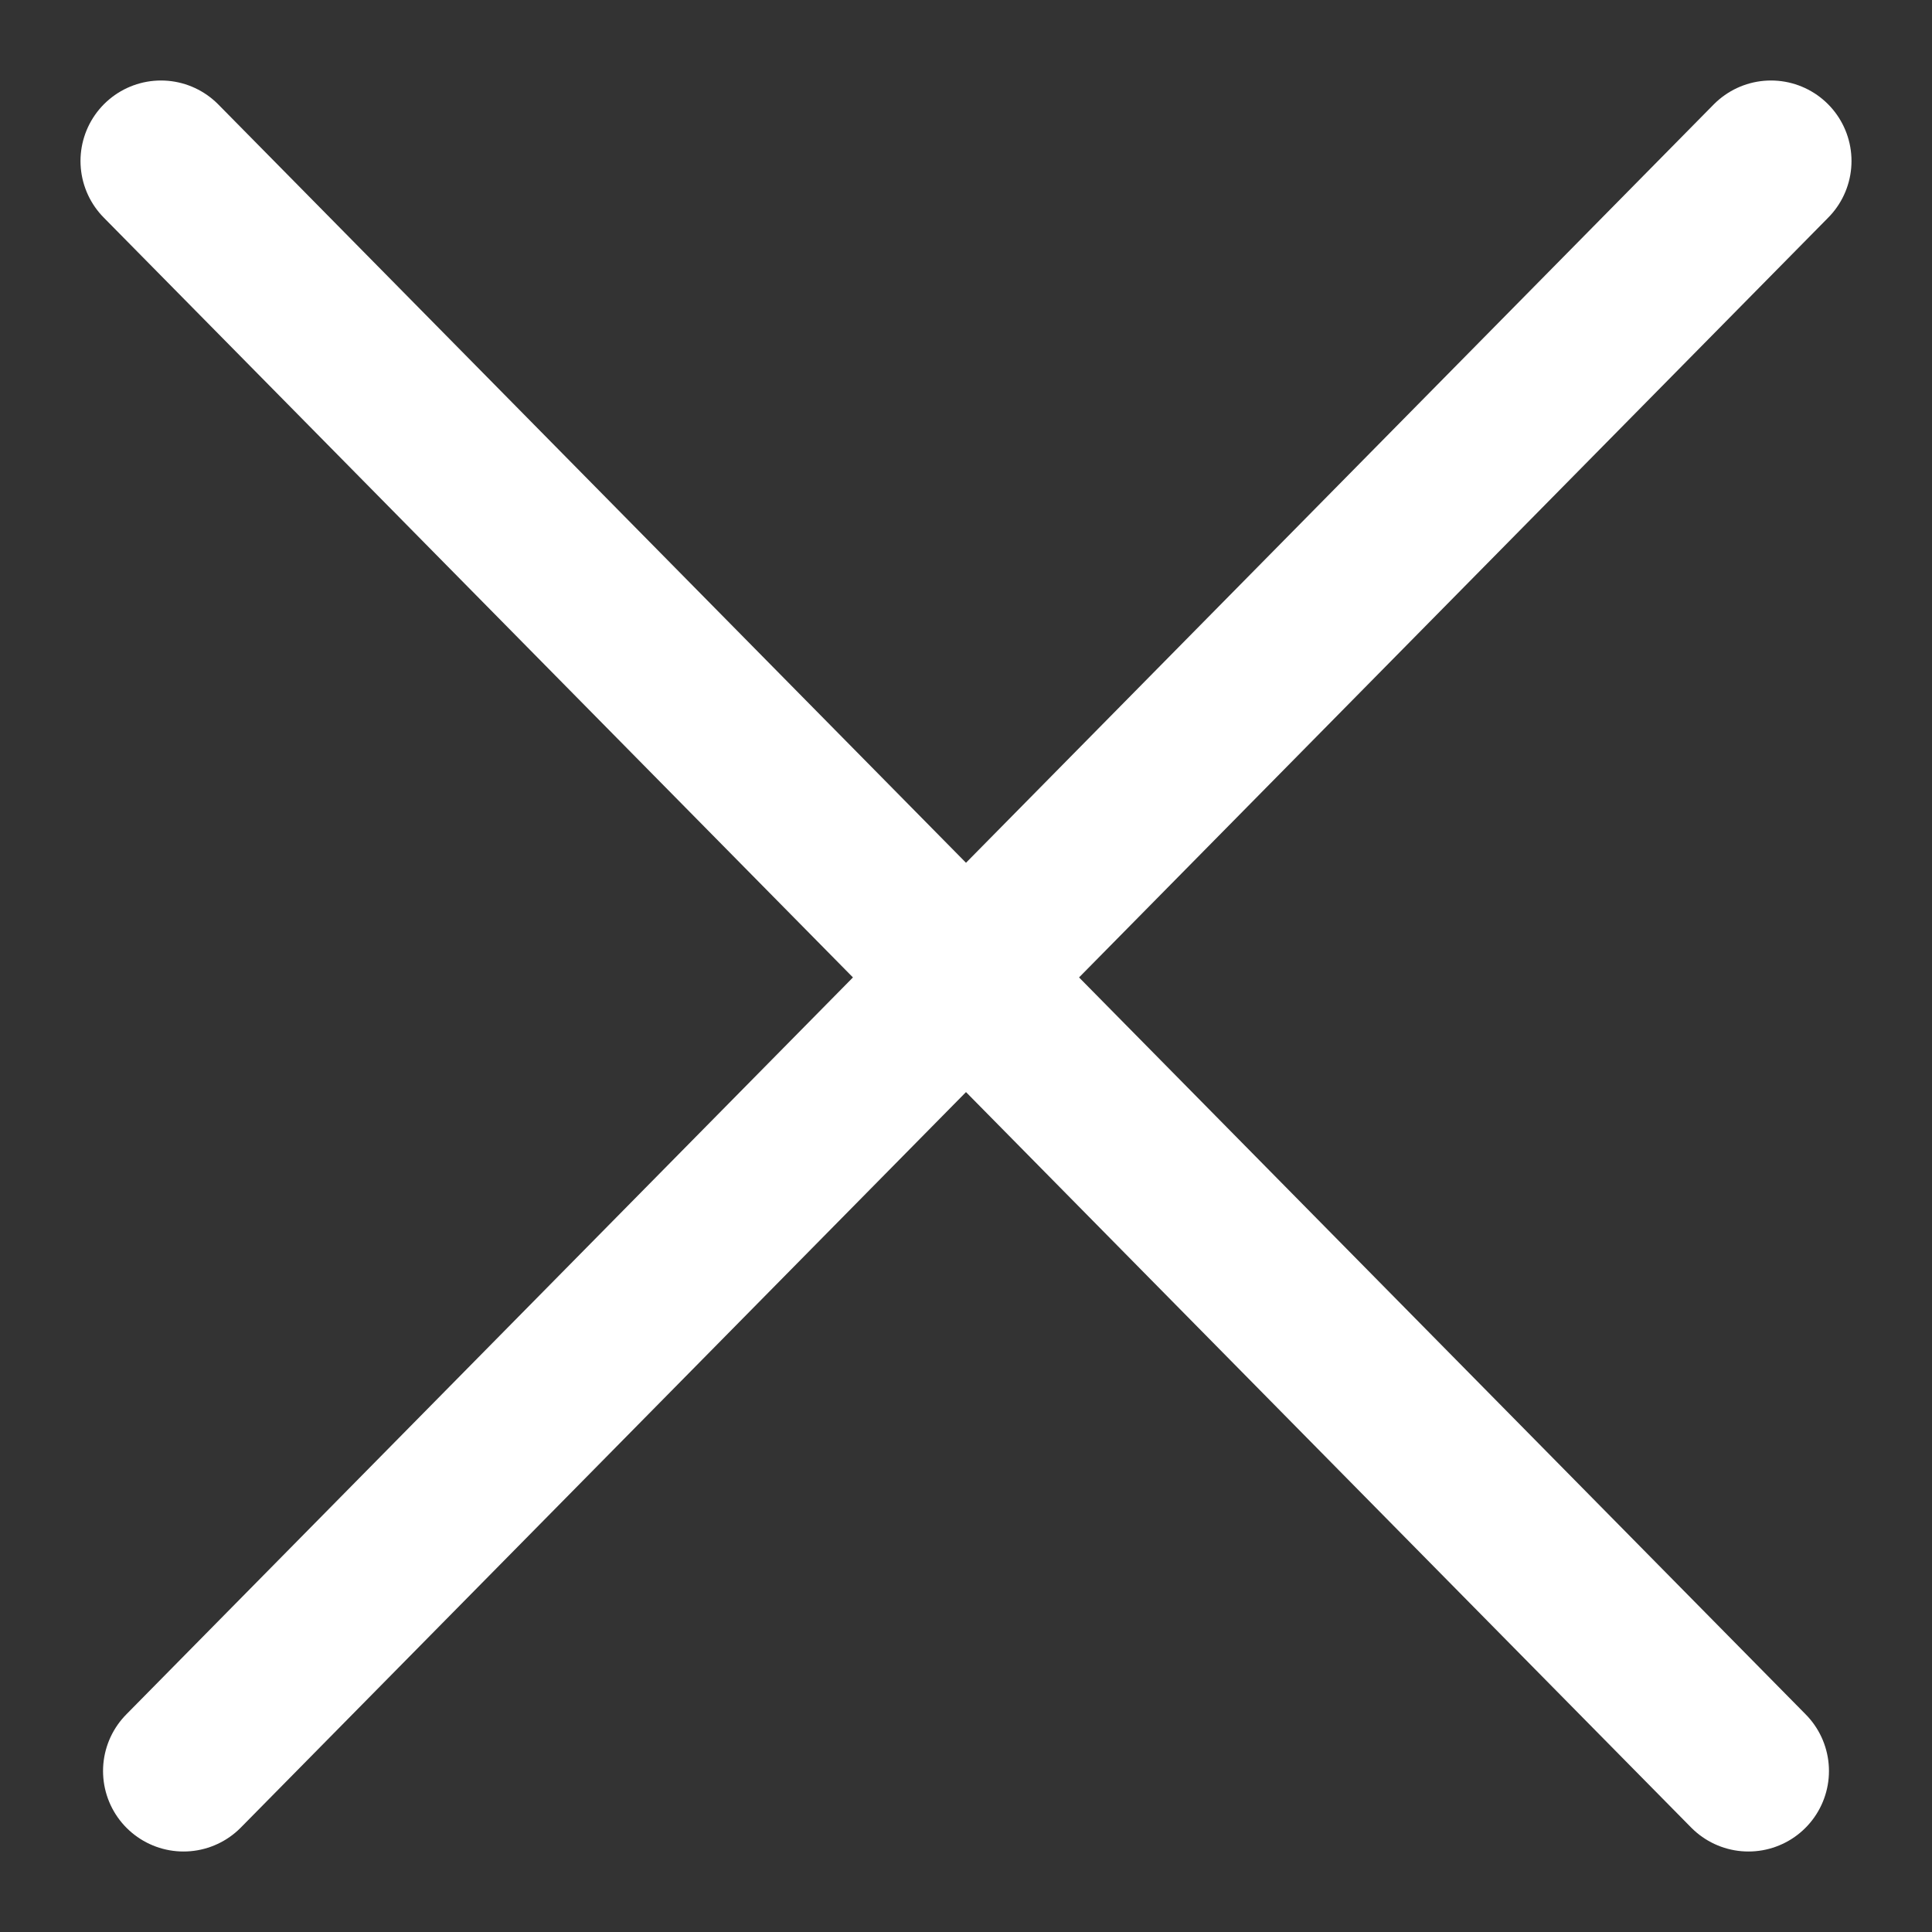 <svg width="12" height="12" viewBox="0 0 12 12" fill="none" xmlns="http://www.w3.org/2000/svg">
<rect x="0" y="0" width="12" height="12" fill="#333333" stroke="none"/>
<path d="M1.14 11L11 1M1 1L10.86 11" stroke="white" stroke-linecap="round"/>
</svg>
